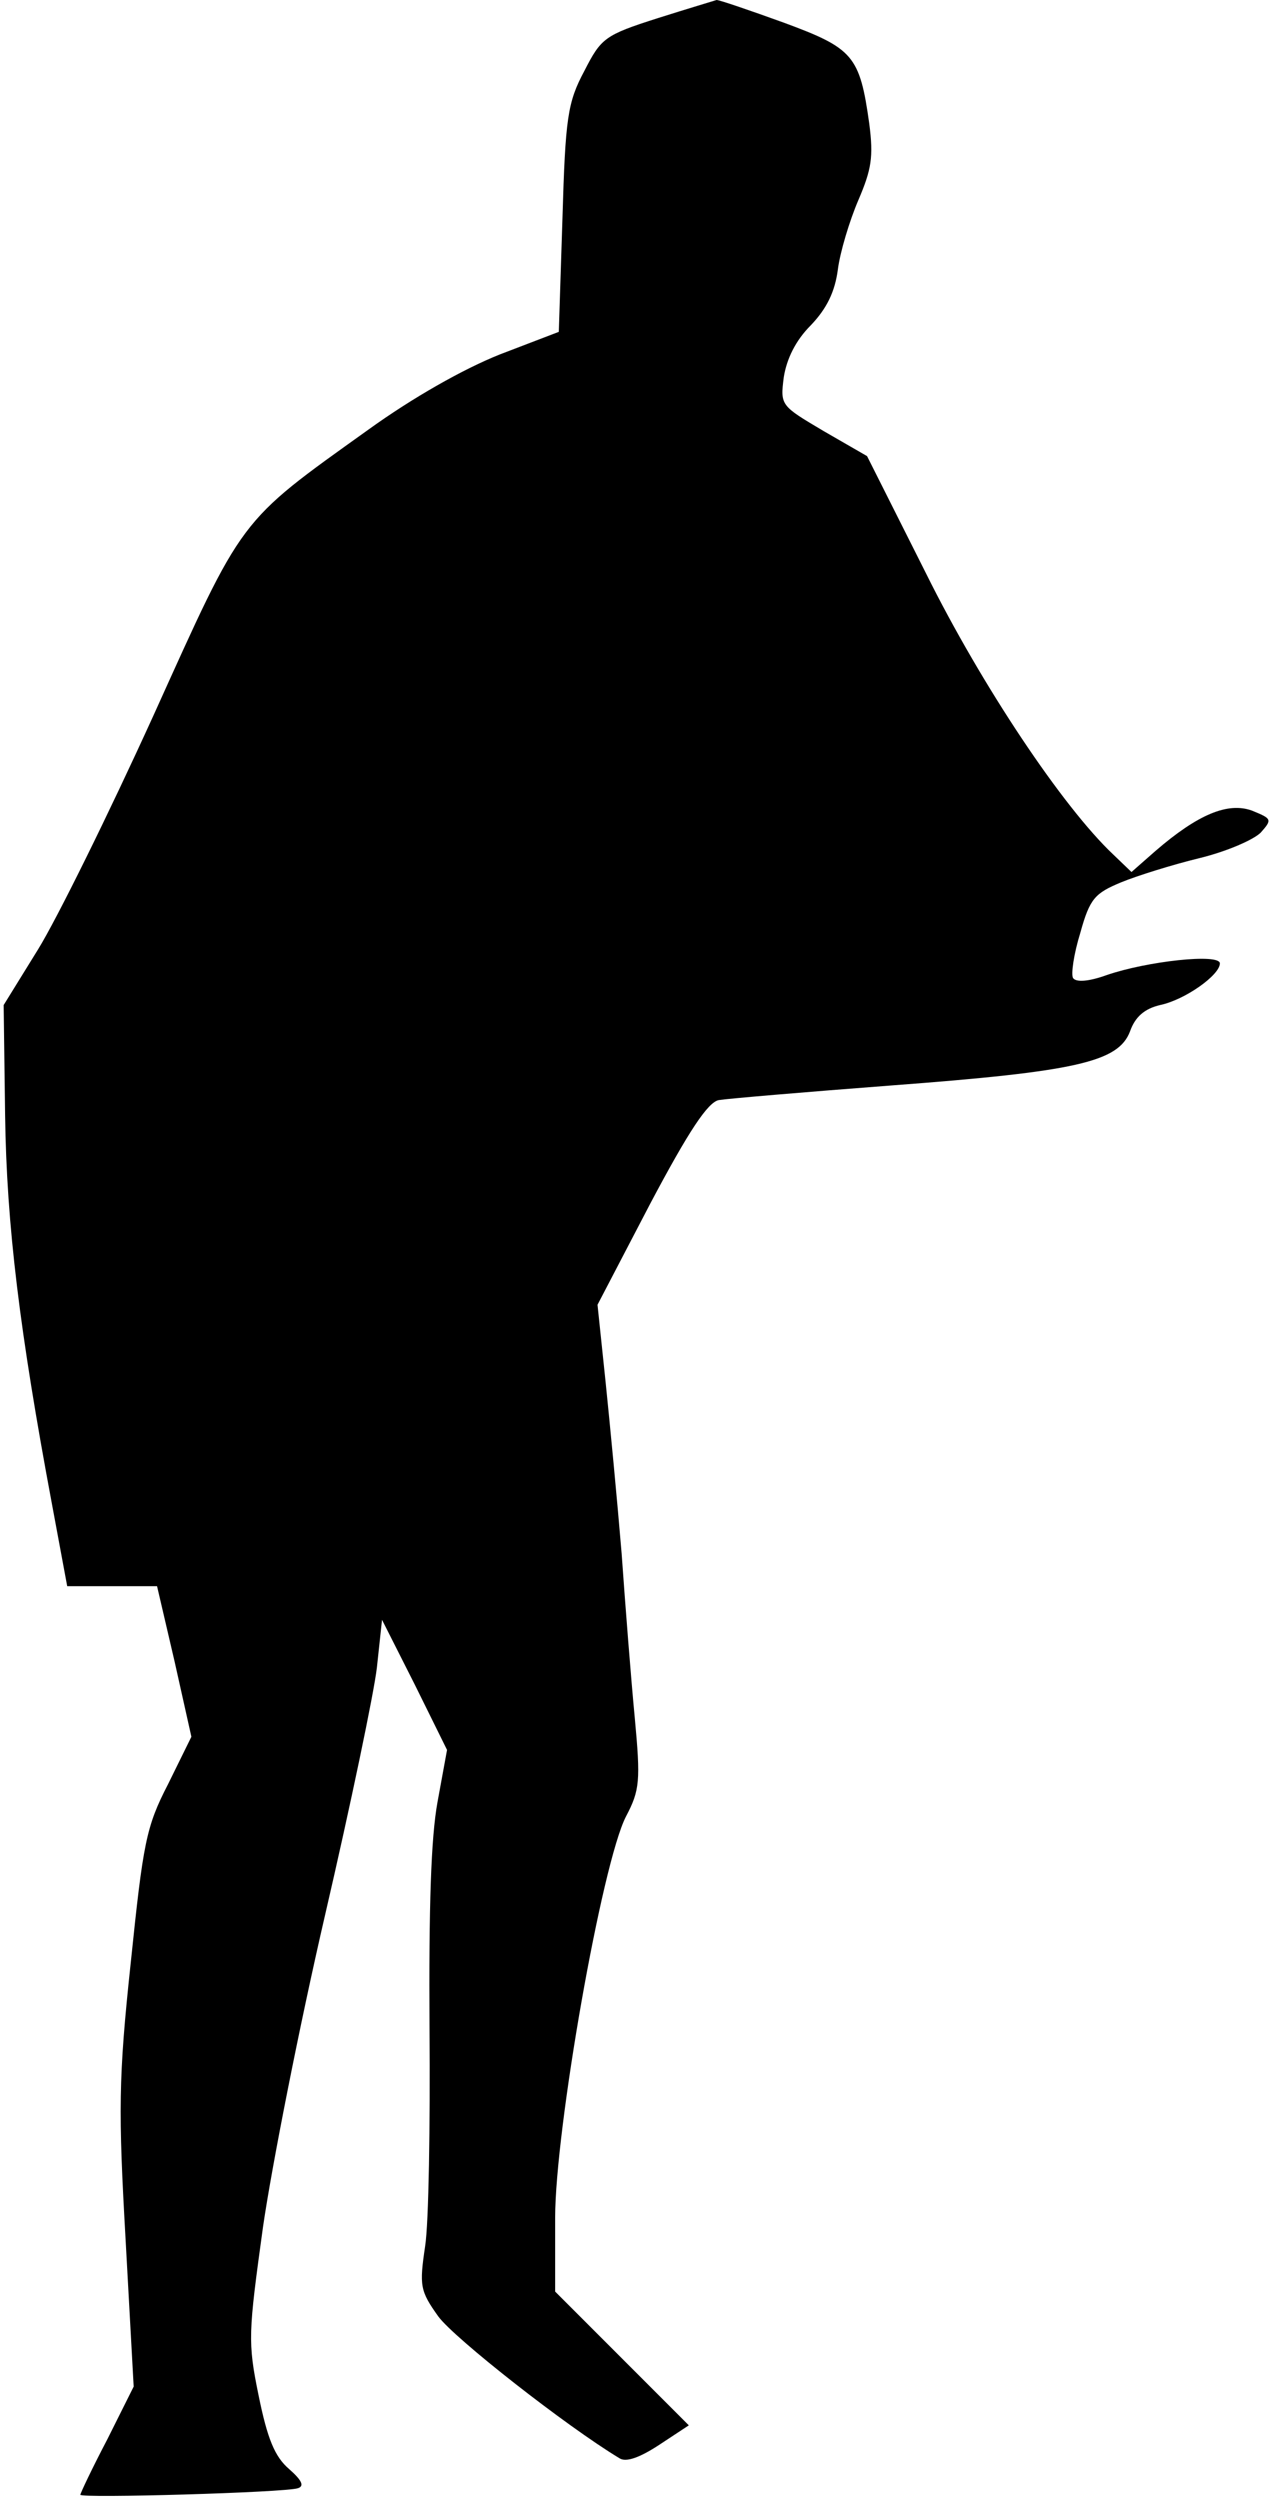 <?xml version="1.0" standalone="no"?>
<!DOCTYPE svg PUBLIC "-//W3C//DTD SVG 20010904//EN"
 "http://www.w3.org/TR/2001/REC-SVG-20010904/DTD/svg10.dtd">
<svg version="1.0" xmlns="http://www.w3.org/2000/svg"
 width="174pt" height="342pt" viewBox="0 0 174 342"
 preserveAspectRatio="xMidYMid meet">
<g transform="translate(0,342) scale(0.1,-0.1)"
fill="#000000" stroke="none">
<path fill="#000000" stroke="none" d="M900 3395 c-72 -23 -77 -27 -100 -72
-23 -43 -26 -64 -30 -202 l-5 -155 -81 -31 c-50 -20 -119 -59 -180 -103 -179
-128 -170 -117 -294 -391 -61 -134 -132 -278 -158 -320 l-47 -76 2 -151 c2
-150 20 -296 64 -531 l21 -113 62 0 61 0 24 -103 23 -103 -32 -65 c-30 -58
-34 -80 -51 -244 -17 -159 -17 -203 -7 -380 l11 -200 -36 -72 c-21 -40 -37
-74 -37 -76 0 -5 281 3 298 9 9 3 5 11 -12 26 -20 17 -30 42 -42 101 -15 73
-14 85 6 230 12 83 50 276 85 427 35 151 67 304 71 339 l7 65 45 -89 44 -89
-13 -71 c-9 -49 -12 -143 -11 -310 1 -132 -1 -266 -6 -298 -8 -54 -7 -61 18
-96 22 -30 175 -150 248 -194 9 -6 28 1 54 18 l41 27 -92 92 -91 91 0 101 c0
121 64 485 97 549 19 36 20 49 12 135 -5 52 -13 154 -18 225 -6 72 -16 177
-22 235 l-11 105 72 138 c53 100 79 139 94 142 12 2 118 11 236 20 253 19 311
32 327 74 7 20 20 31 41 36 34 7 82 41 82 57 0 14 -100 3 -155 -16 -25 -9 -42
-10 -46 -4 -3 5 1 33 10 62 13 47 20 54 56 69 22 9 70 24 107 33 37 9 74 25
84 35 16 18 15 19 -12 30 -33 12 -74 -5 -132 -55 l-33 -29 -25 24 c-69 65
-180 231 -256 384 l-81 161 -59 34 c-59 35 -60 35 -55 74 4 25 16 50 37 71 22
23 33 46 37 76 3 24 16 67 28 95 18 42 21 59 15 105 -13 93 -22 103 -117 138
-47 17 -88 31 -92 31 -3 -1 -40 -12 -81 -25z"/>
</g>
</svg>
